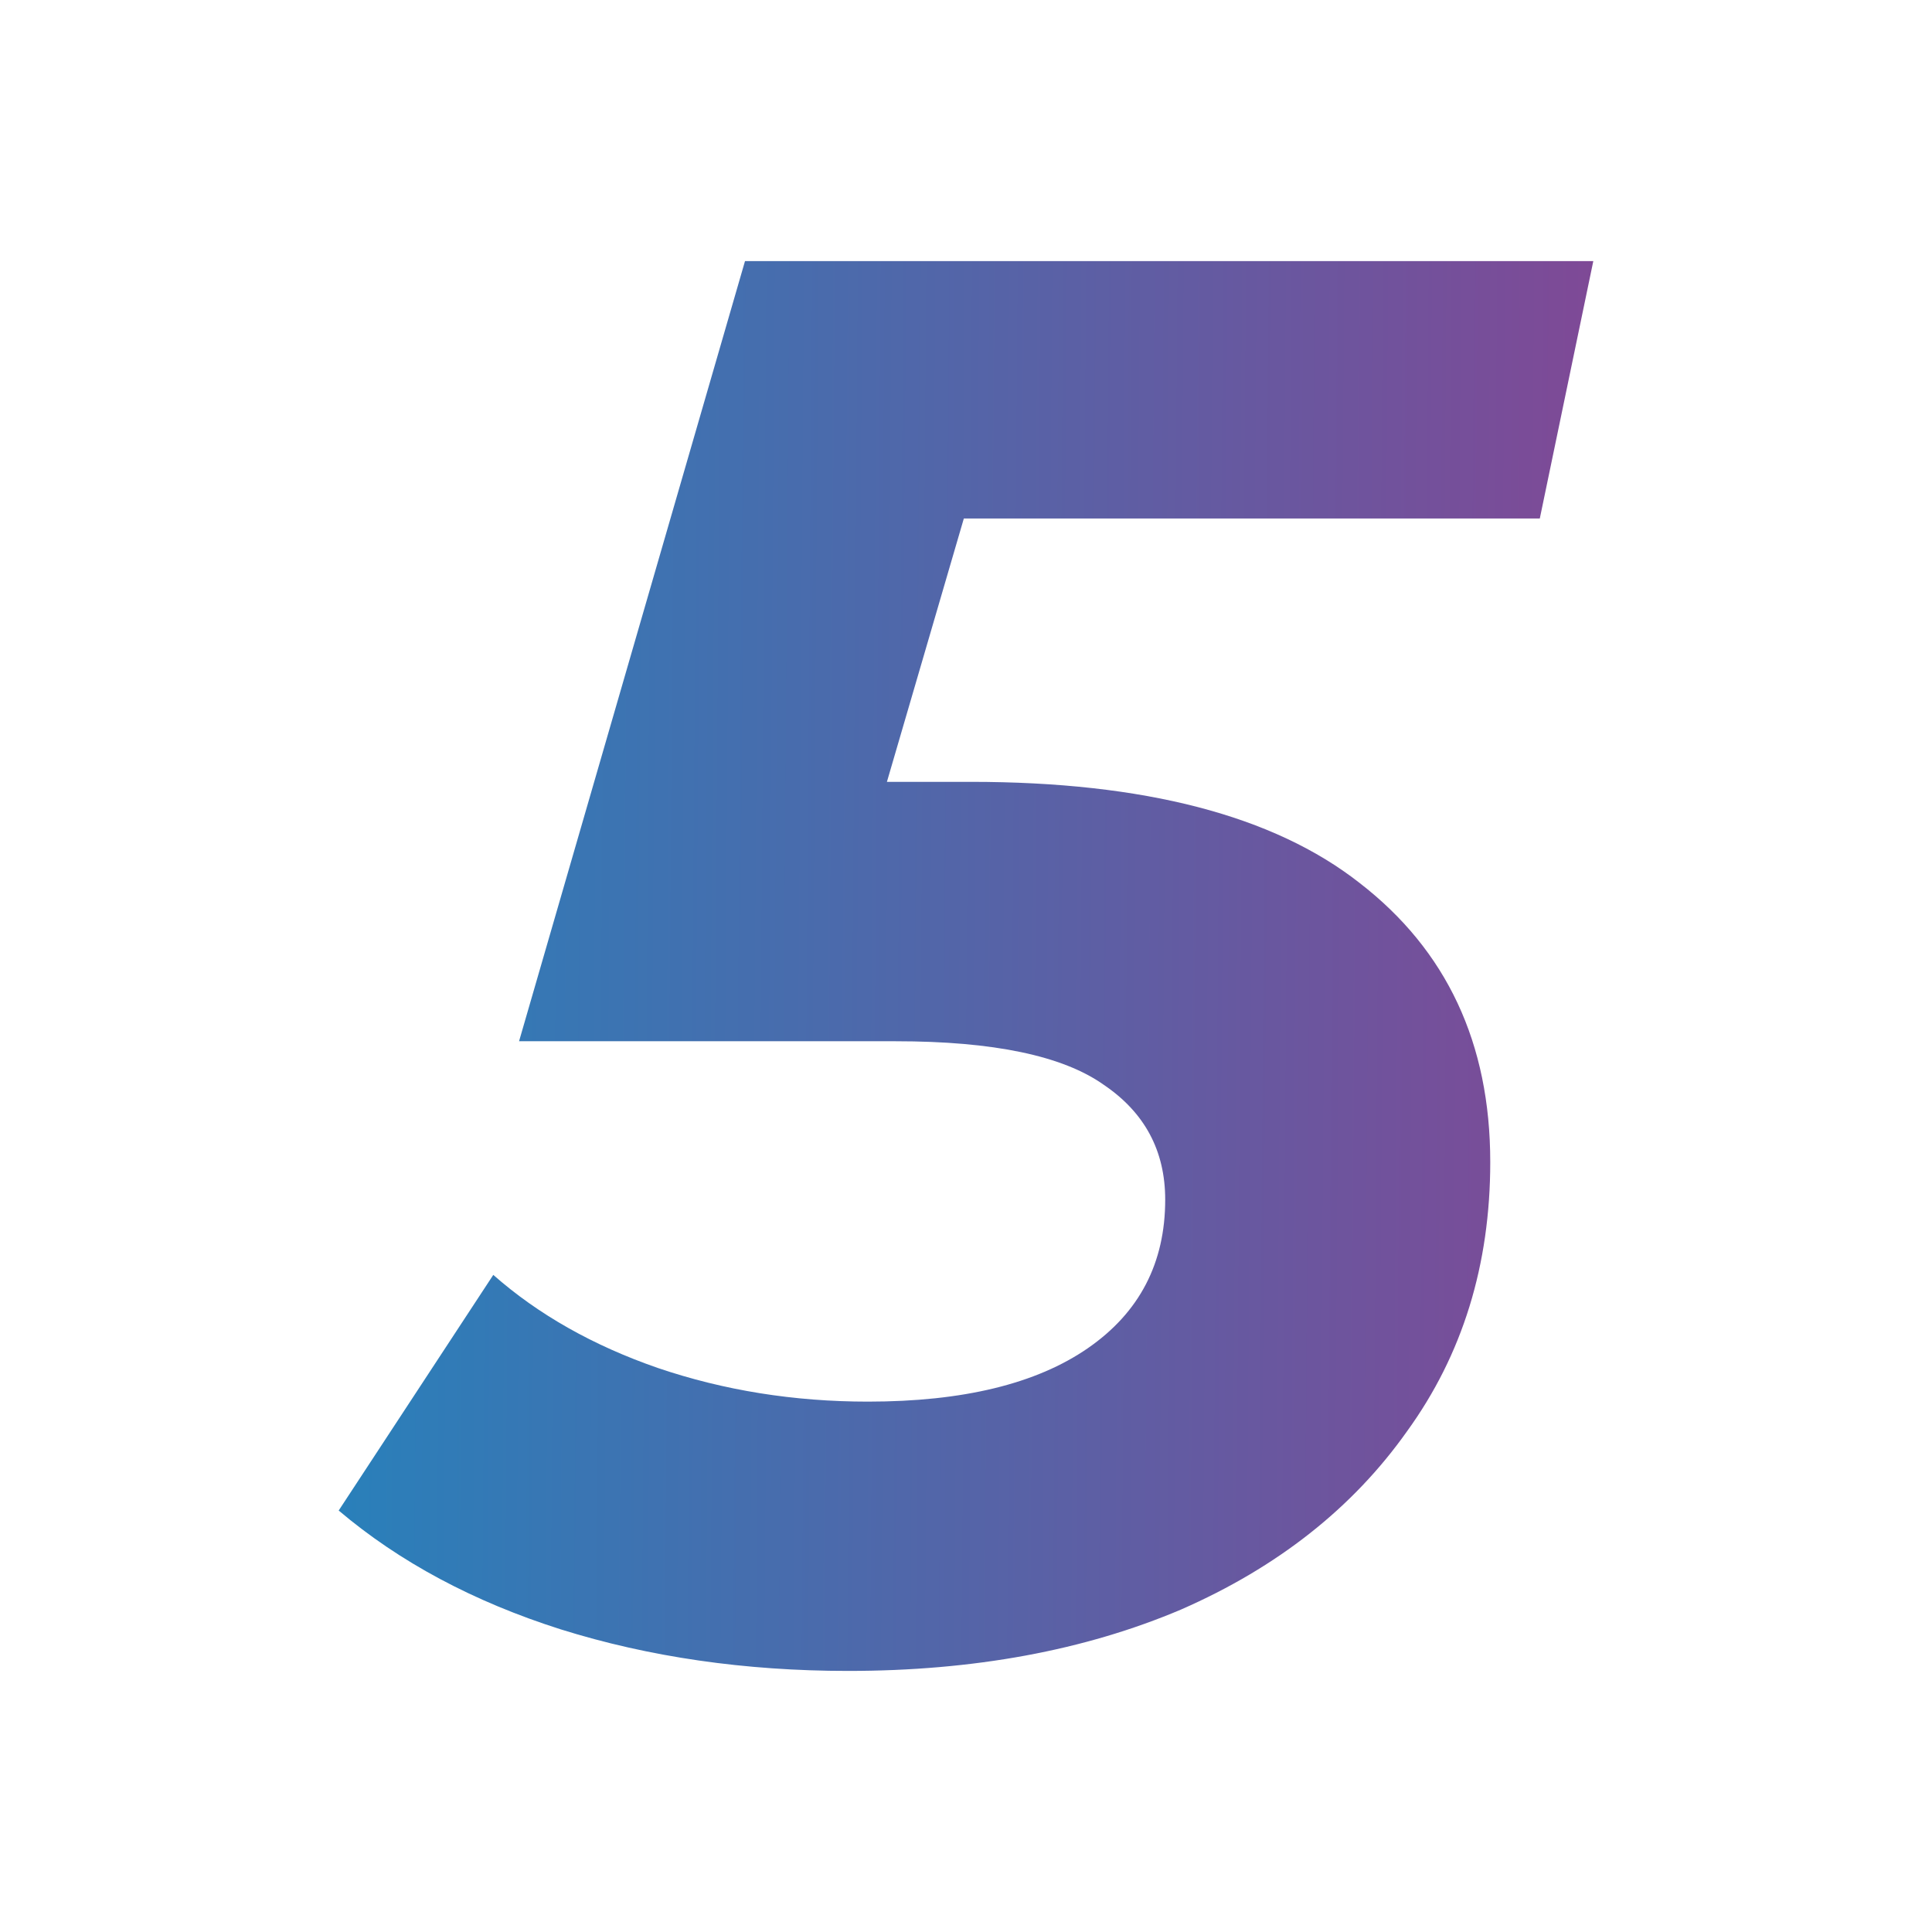 <svg width="148" height="148" viewBox="0 0 148 148" fill="none" xmlns="http://www.w3.org/2000/svg">
  <path d="M64.966 128C57.071 128 49.732 126.938 42.951 124.815C36.27 122.691 30.602 119.657 25.945 115.713L37.788 97.663C41.23 100.697 45.431 103.073 50.39 104.792C55.452 106.511 60.816 107.371 66.485 107.371C73.773 107.371 79.39 106.006 83.338 103.275C87.286 100.545 89.26 96.753 89.26 91.899C89.26 88.157 87.691 85.225 84.553 83.101C81.415 80.876 76.101 79.764 68.61 79.764H39.762L57.071 20H122.055L117.956 39.719H61.93L77.113 28.494L64.663 71.118L54.034 59.893H74.38C87.64 59.893 97.56 62.472 104.139 67.629C110.82 72.787 114.16 79.916 114.16 89.017C114.16 96.904 112.034 103.781 107.783 109.646C103.633 115.511 97.863 120.062 90.474 123.298C83.085 126.433 74.582 128 64.966 128Z" fill="url(#paint0_linear_550_5066)" />
  <defs>
    <linearGradient id="paint0_linear_550_5066" x1="25.945" y1="74" x2="122.152" y2="74.731" gradientUnits="userSpaceOnUse">
      <stop stop-color="#2980BA" />
      <stop offset="1" stop-color="#7F4996" />
    </linearGradient>
  </defs>
</svg>